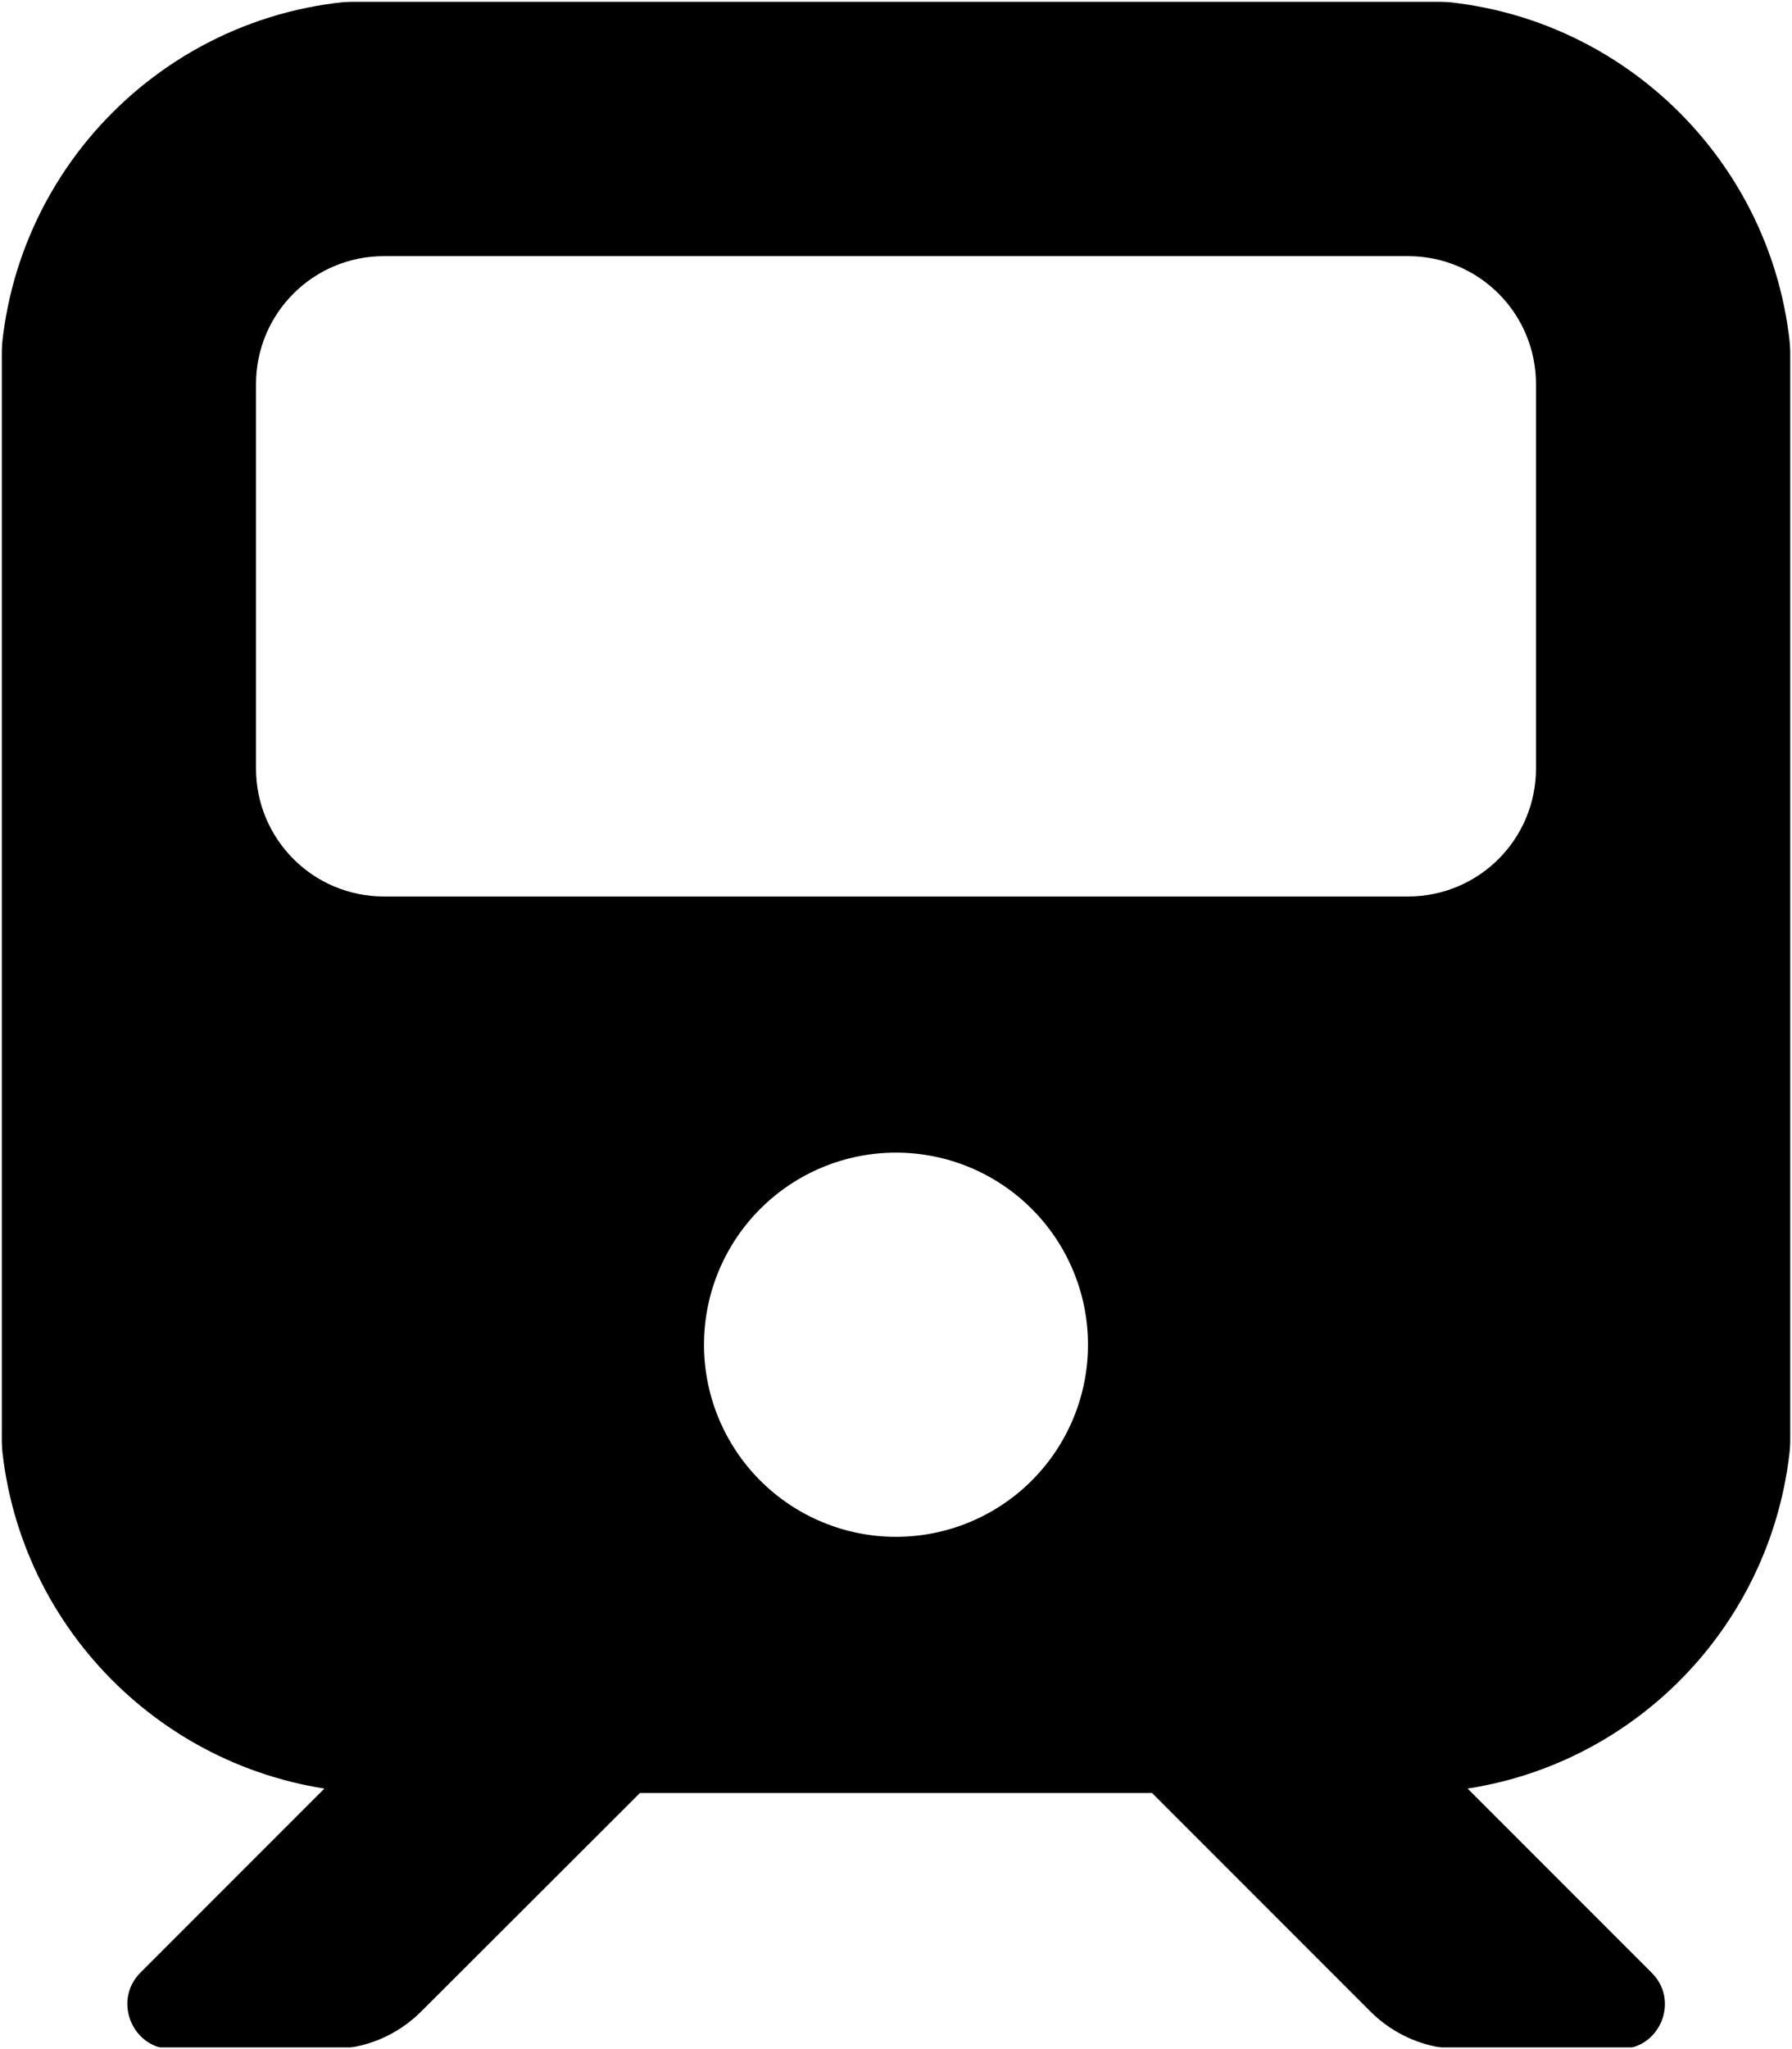 <svg width="448" height="512" viewBox="0 0 448 512" fill="none" xmlns="http://www.w3.org/2000/svg">
<g clip-path="url(#clip0_3932_50223)">
<mask id="mask0_3932_50223" style="mask-type:luminance" maskUnits="userSpaceOnUse" x="0" y="0" width="448" height="512">
<path d="M448 0H0V512H448V0Z" fill="white"/>
</mask>
<g mask="url(#mask0_3932_50223)">
<mask id="mask1_3932_50223" style="mask-type:luminance" maskUnits="userSpaceOnUse" x="0" y="0" width="448" height="512">
<path d="M448 0H0V512H448V0Z" fill="white"/>
</mask>
<g mask="url(#mask1_3932_50223)">
<mask id="mask2_3932_50223" style="mask-type:luminance" maskUnits="userSpaceOnUse" x="0" y="0" width="448" height="512">
<path d="M448 0H0V512H448V0Z" fill="white"/>
</mask>
<g mask="url(#mask2_3932_50223)">
<mask id="mask3_3932_50223" style="mask-type:luminance" maskUnits="userSpaceOnUse" x="0" y="0" width="448" height="512">
<path d="M448 0H0V512H448V0Z" fill="white"/>
</mask>
<g mask="url(#mask3_3932_50223)">
<mask id="mask4_3932_50223" style="mask-type:luminance" maskUnits="userSpaceOnUse" x="0" y="0" width="448" height="512">
<path d="M448 0H0V512H448V0Z" fill="white"/>
</mask>
<g mask="url(#mask4_3932_50223)">
<mask id="mask5_3932_50223" style="mask-type:luminance" maskUnits="userSpaceOnUse" x="0" y="0" width="448" height="512">
<path d="M448 0H0V512H448V0Z" fill="white"/>
</mask>
<g mask="url(#mask5_3932_50223)">
<mask id="mask6_3932_50223" style="mask-type:luminance" maskUnits="userSpaceOnUse" x="0" y="0" width="448" height="512">
<path d="M448 0H0V512H448V0Z" fill="white"/>
</mask>
<g mask="url(#mask6_3932_50223)">
<mask id="mask7_3932_50223" style="mask-type:luminance" maskUnits="userSpaceOnUse" x="0" y="0" width="448" height="512">
<path d="M448 0H0V512H448V0Z" fill="white"/>
</mask>
<g mask="url(#mask7_3932_50223)">
<mask id="mask8_3932_50223" style="mask-type:luminance" maskUnits="userSpaceOnUse" x="0" y="0" width="448" height="512">
<path d="M448 0H0V512H448V0Z" fill="white"/>
</mask>
<g mask="url(#mask8_3932_50223)">
<mask id="mask9_3932_50223" style="mask-type:luminance" maskUnits="userSpaceOnUse" x="0" y="0" width="448" height="512">
<path d="M448 0H0V512H448V0Z" fill="white"/>
</mask>
<g mask="url(#mask9_3932_50223)">
<mask id="mask10_3932_50223" style="mask-type:luminance" maskUnits="userSpaceOnUse" x="0" y="0" width="448" height="512">
<path d="M448 0H0V512H448V0Z" fill="white"/>
</mask>
<g mask="url(#mask10_3932_50223)">
<mask id="mask11_3932_50223" style="mask-type:luminance" maskUnits="userSpaceOnUse" x="0" y="0" width="448" height="512">
<path d="M448 0H0V512H448V0Z" fill="white"/>
</mask>
<g mask="url(#mask11_3932_50223)">
<mask id="mask12_3932_50223" style="mask-type:luminance" maskUnits="userSpaceOnUse" x="0" y="0" width="448" height="512">
<path d="M448 0H0V512H448V0Z" fill="white"/>
</mask>
<g mask="url(#mask12_3932_50223)">
<mask id="mask13_3932_50223" style="mask-type:luminance" maskUnits="userSpaceOnUse" x="0" y="0" width="448" height="512">
<path d="M448 0H0V512H448V0Z" fill="white"/>
</mask>
<g mask="url(#mask13_3932_50223)">
<path d="M96 0C43 0 0 43 0 96V352C0 400 35.2 439.7 81.1 446.9L35.1 492.9C28.1 499.9 33.1 512 43 512H82.7C91.2 512 99.3 508.6 105.3 502.6L160 448H288L342.6 502.6C348.6 508.6 356.7 512 365.2 512H405C415 512 420 499.9 412.9 492.9L366.9 446.9C412.9 439.8 448 400 448 352V96C448 43 405 0 352 0H96ZM64 96C64 78.3 78.3 64 96 64H352C369.7 64 384 78.3 384 96V192C384 209.7 369.7 224 352 224H96C78.3 224 64 209.7 64 192V96ZM224 288C236.73 288 248.939 293.057 257.941 302.059C266.943 311.061 272 323.27 272 336C272 348.73 266.943 360.939 257.941 369.941C248.939 378.943 236.73 384 224 384C211.27 384 199.061 378.943 190.059 369.941C181.057 360.939 176 348.73 176 336C176 323.27 181.057 311.061 190.059 302.059C199.061 293.057 211.27 288 224 288Z" fill="black"/>
</g>
</g>
</g>
</g>
</g>
</g>
</g>
</g>
</g>
</g>
</g>
</g>
</g>
</g>
</g>
<defs>
<clipPath id="clip0_3932_50223">
<rect width="448" height="512" fill="white"/>
</clipPath>
</defs>
</svg>
